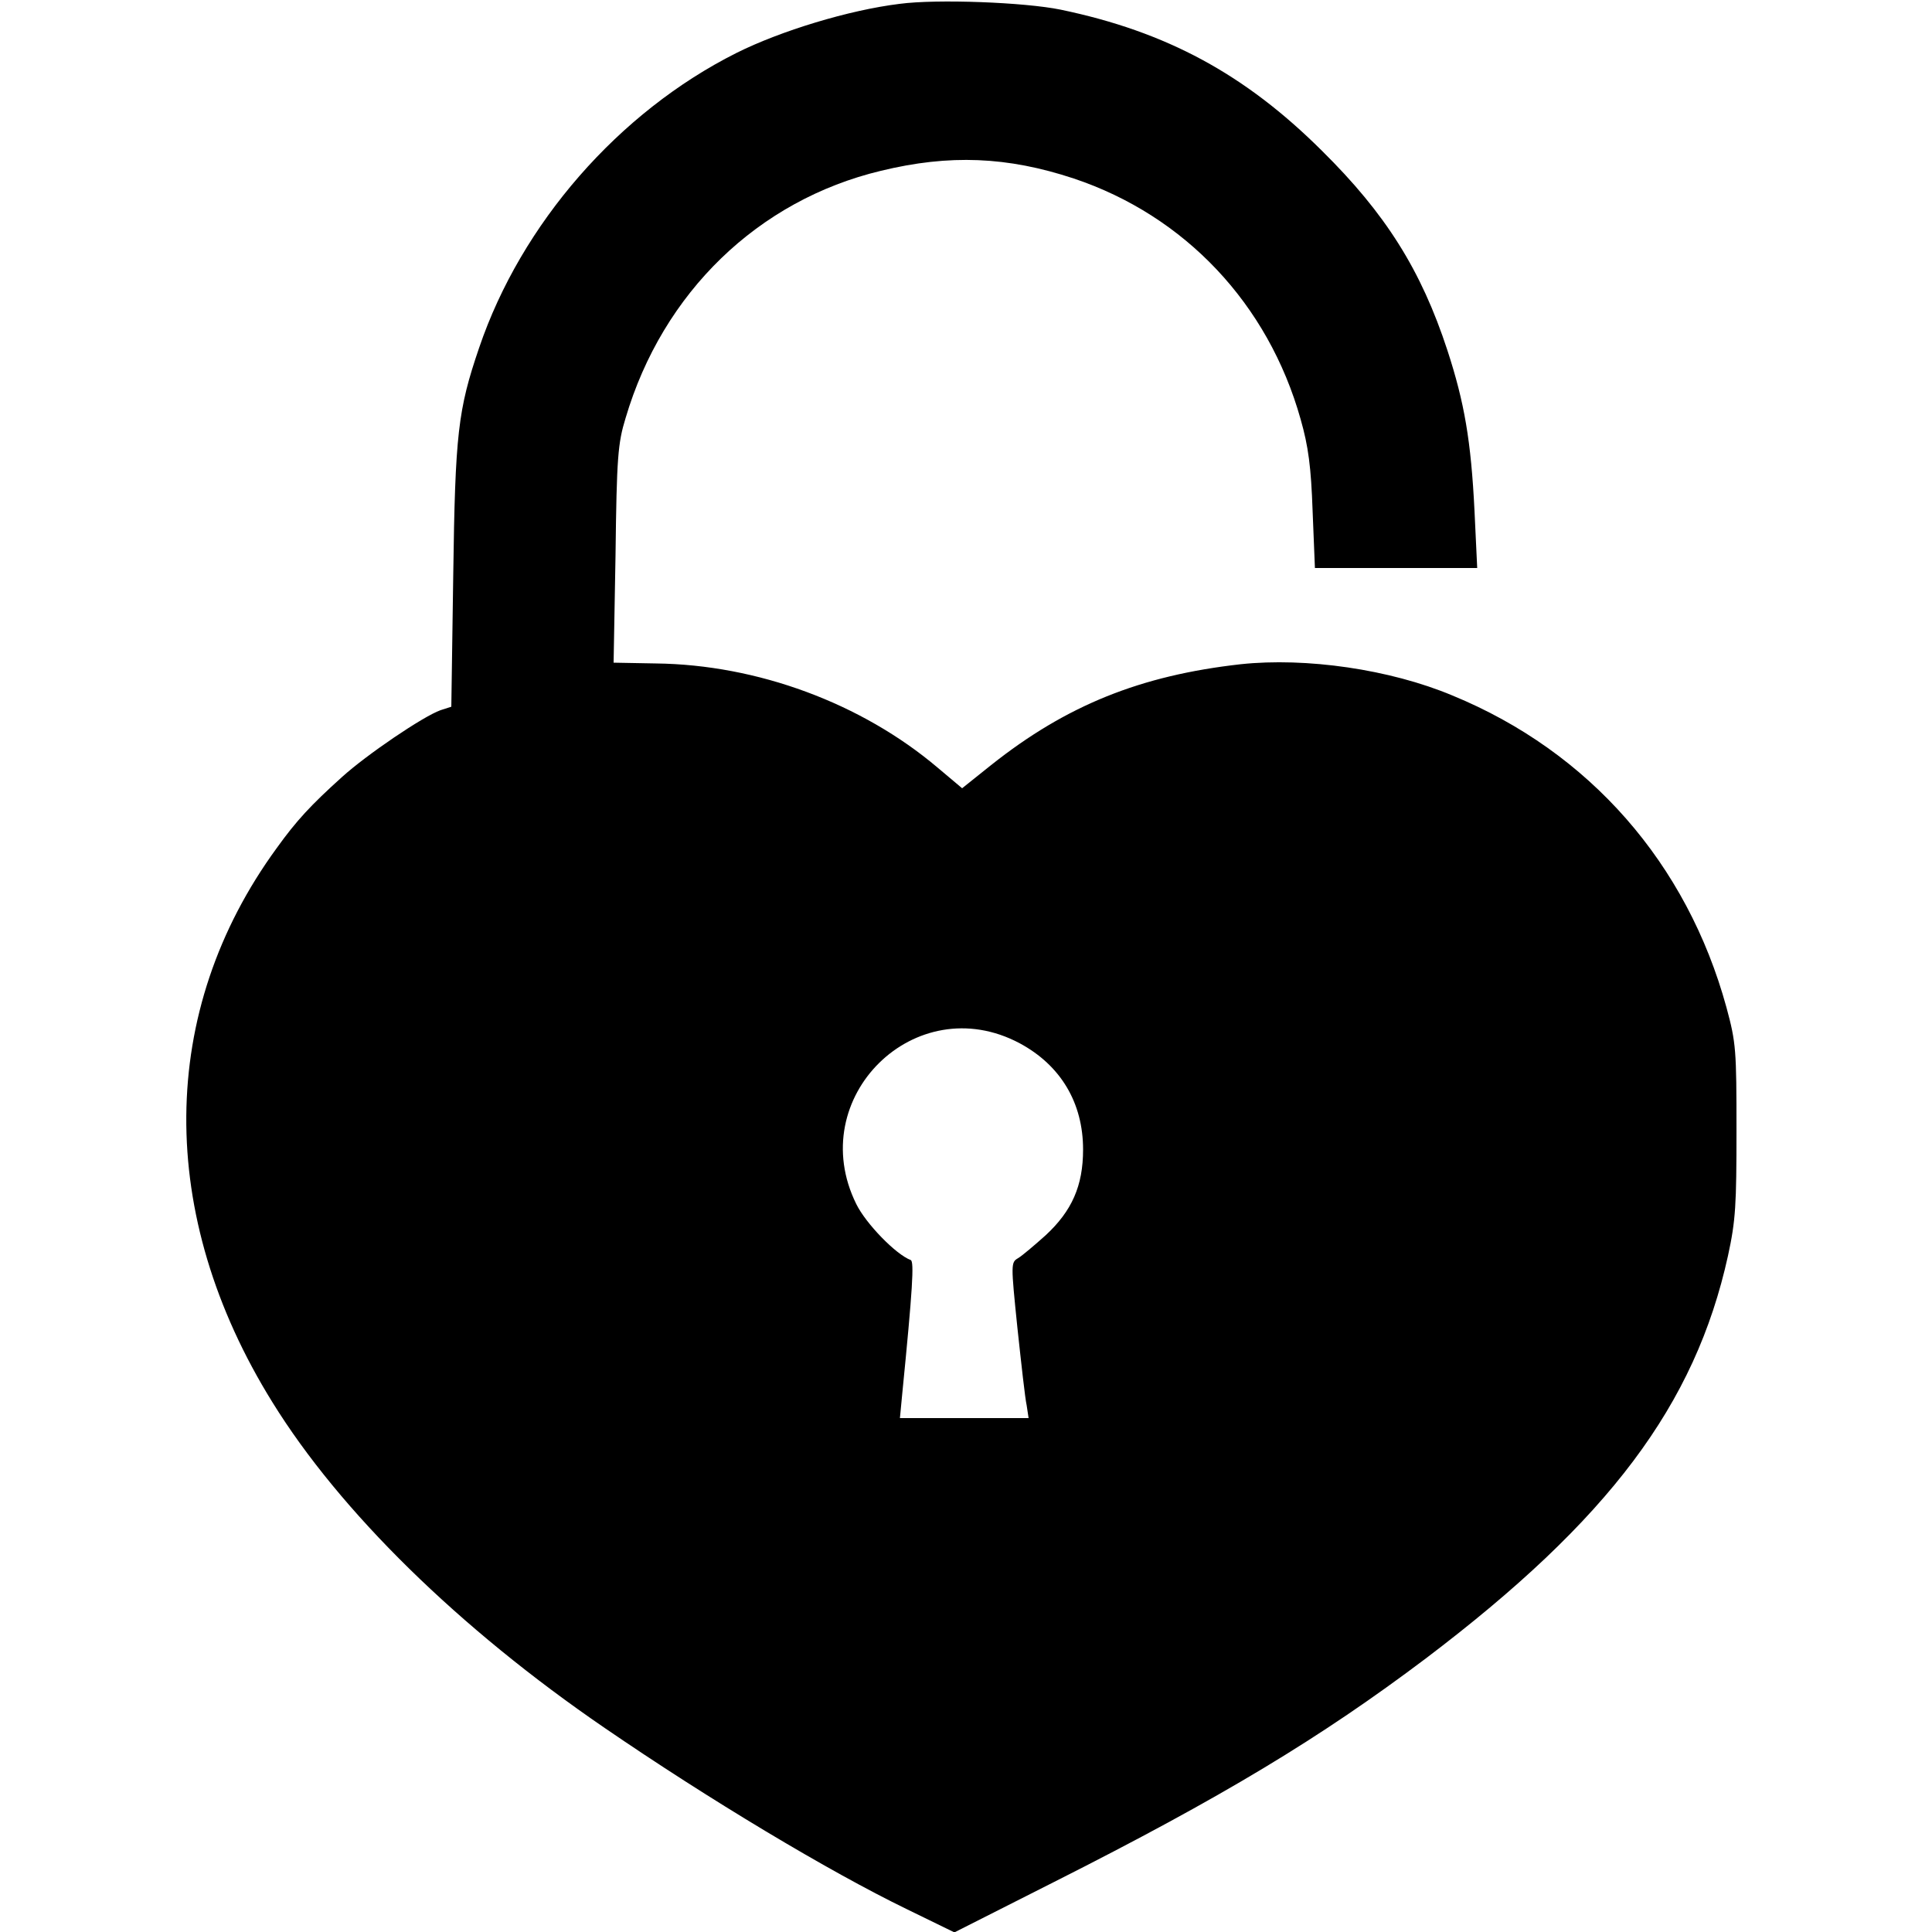 <?xml version="1.0" standalone="no"?>
<!DOCTYPE svg PUBLIC "-//W3C//DTD SVG 20010904//EN"
 "http://www.w3.org/TR/2001/REC-SVG-20010904/DTD/svg10.dtd">
<svg version="1.0" xmlns="http://www.w3.org/2000/svg"
 width="500pt" height="500pt" viewBox="0 0 500 500"
 preserveAspectRatio="xMidYMid meet">
<g transform="translate(0,500) scale(0.1,-0.1)"
fill="#000000" stroke="none">
<path d="M2328 4990 c-131 -16 -308 -70 -422 -127 -305 -153 -557 -442 -666
-763 -55 -161 -62 -223 -67 -587 l-5 -342 -28 -9 c-45 -16 -191 -115 -255
-173 -81 -73 -118 -113 -169 -184 -308 -422 -312 -949 -11 -1434 175 -283 483
-585 860 -843 270 -185 580 -371 782 -469 l123 -60 257 130 c436 220 691 374
963 579 474 359 697 656 782 1042 20 92 22 132 22 325 0 207 -1 226 -26 318
-102 372 -354 661 -709 807 -162 68 -379 99 -548 81 -259 -29 -451 -106 -646
-261 l-75 -60 -63 53 c-197 167 -467 267 -730 270 l-109 2 5 280 c3 251 6 288
26 353 96 325 343 564 661 640 177 43 327 37 499 -20 287 -96 503 -324 587
-623 20 -70 27 -123 31 -237 l6 -148 210 0 210 0 -7 148 c-9 181 -26 280 -70
415 -68 208 -160 354 -325 517 -199 198 -402 308 -676 365 -92 19 -320 28
-417 15z m311 -2690 c106 -57 164 -154 164 -275 0 -94 -29 -159 -97 -222 -29
-26 -61 -53 -71 -59 -19 -11 -19 -14 -2 -180 10 -93 20 -184 24 -201 l5 -33
-166 0 -167 0 6 63 c27 272 31 342 22 346 -38 14 -116 94 -141 145 -136 275
153 560 423 416z"/>
</g>
</svg>
